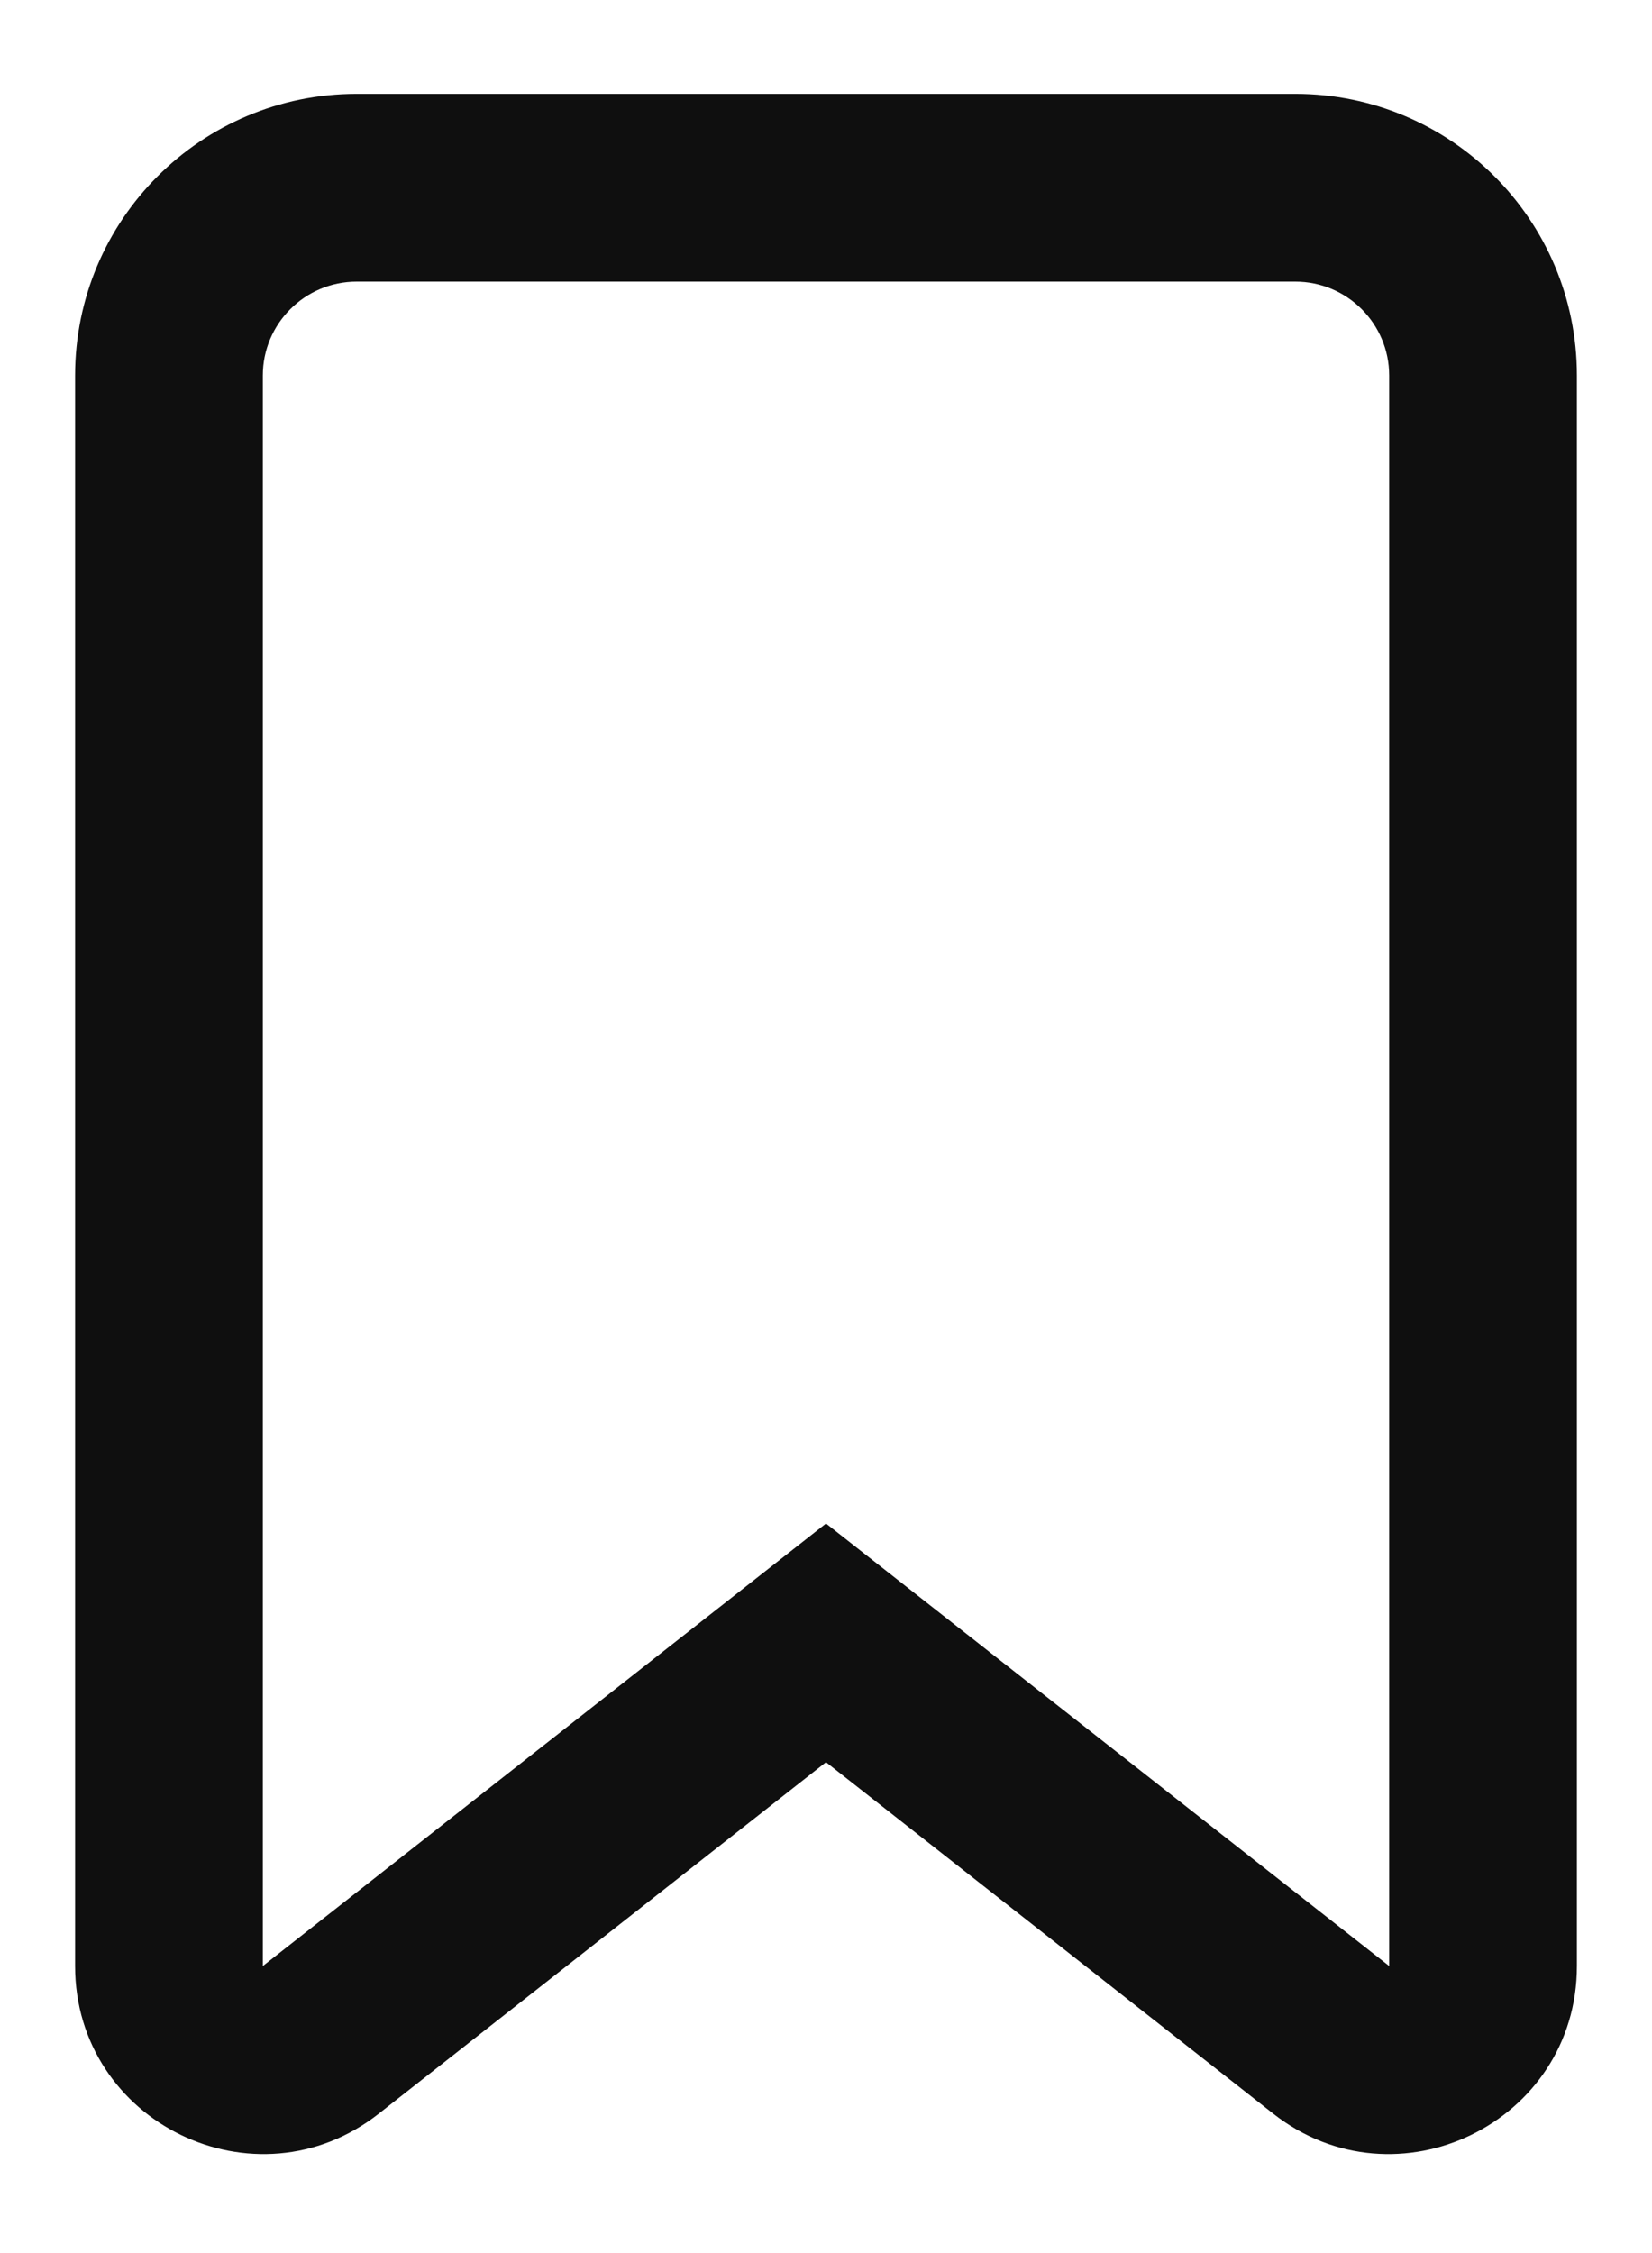 <svg width="11" height="15" viewBox="0 0 11 15" fill="none" xmlns="http://www.w3.org/2000/svg">
<path fill-rule="evenodd" clip-rule="evenodd" d="M0.5 2.5C0.5 1.464 1.339 0.625 2.375 0.625H8.625C9.661 0.625 10.5 1.464 10.5 2.5V13.089C10.5 14.132 9.298 14.716 8.478 14.072L5.5 11.732L2.522 14.072C1.702 14.716 0.5 14.132 0.5 13.089V2.5ZM2.375 1.875C2.03 1.875 1.75 2.155 1.75 2.5V13.089L5.5 10.143L9.25 13.089V2.5C9.25 2.155 8.97 1.875 8.625 1.875H2.375Z" fill="#0F0F0F"/>
</svg>
